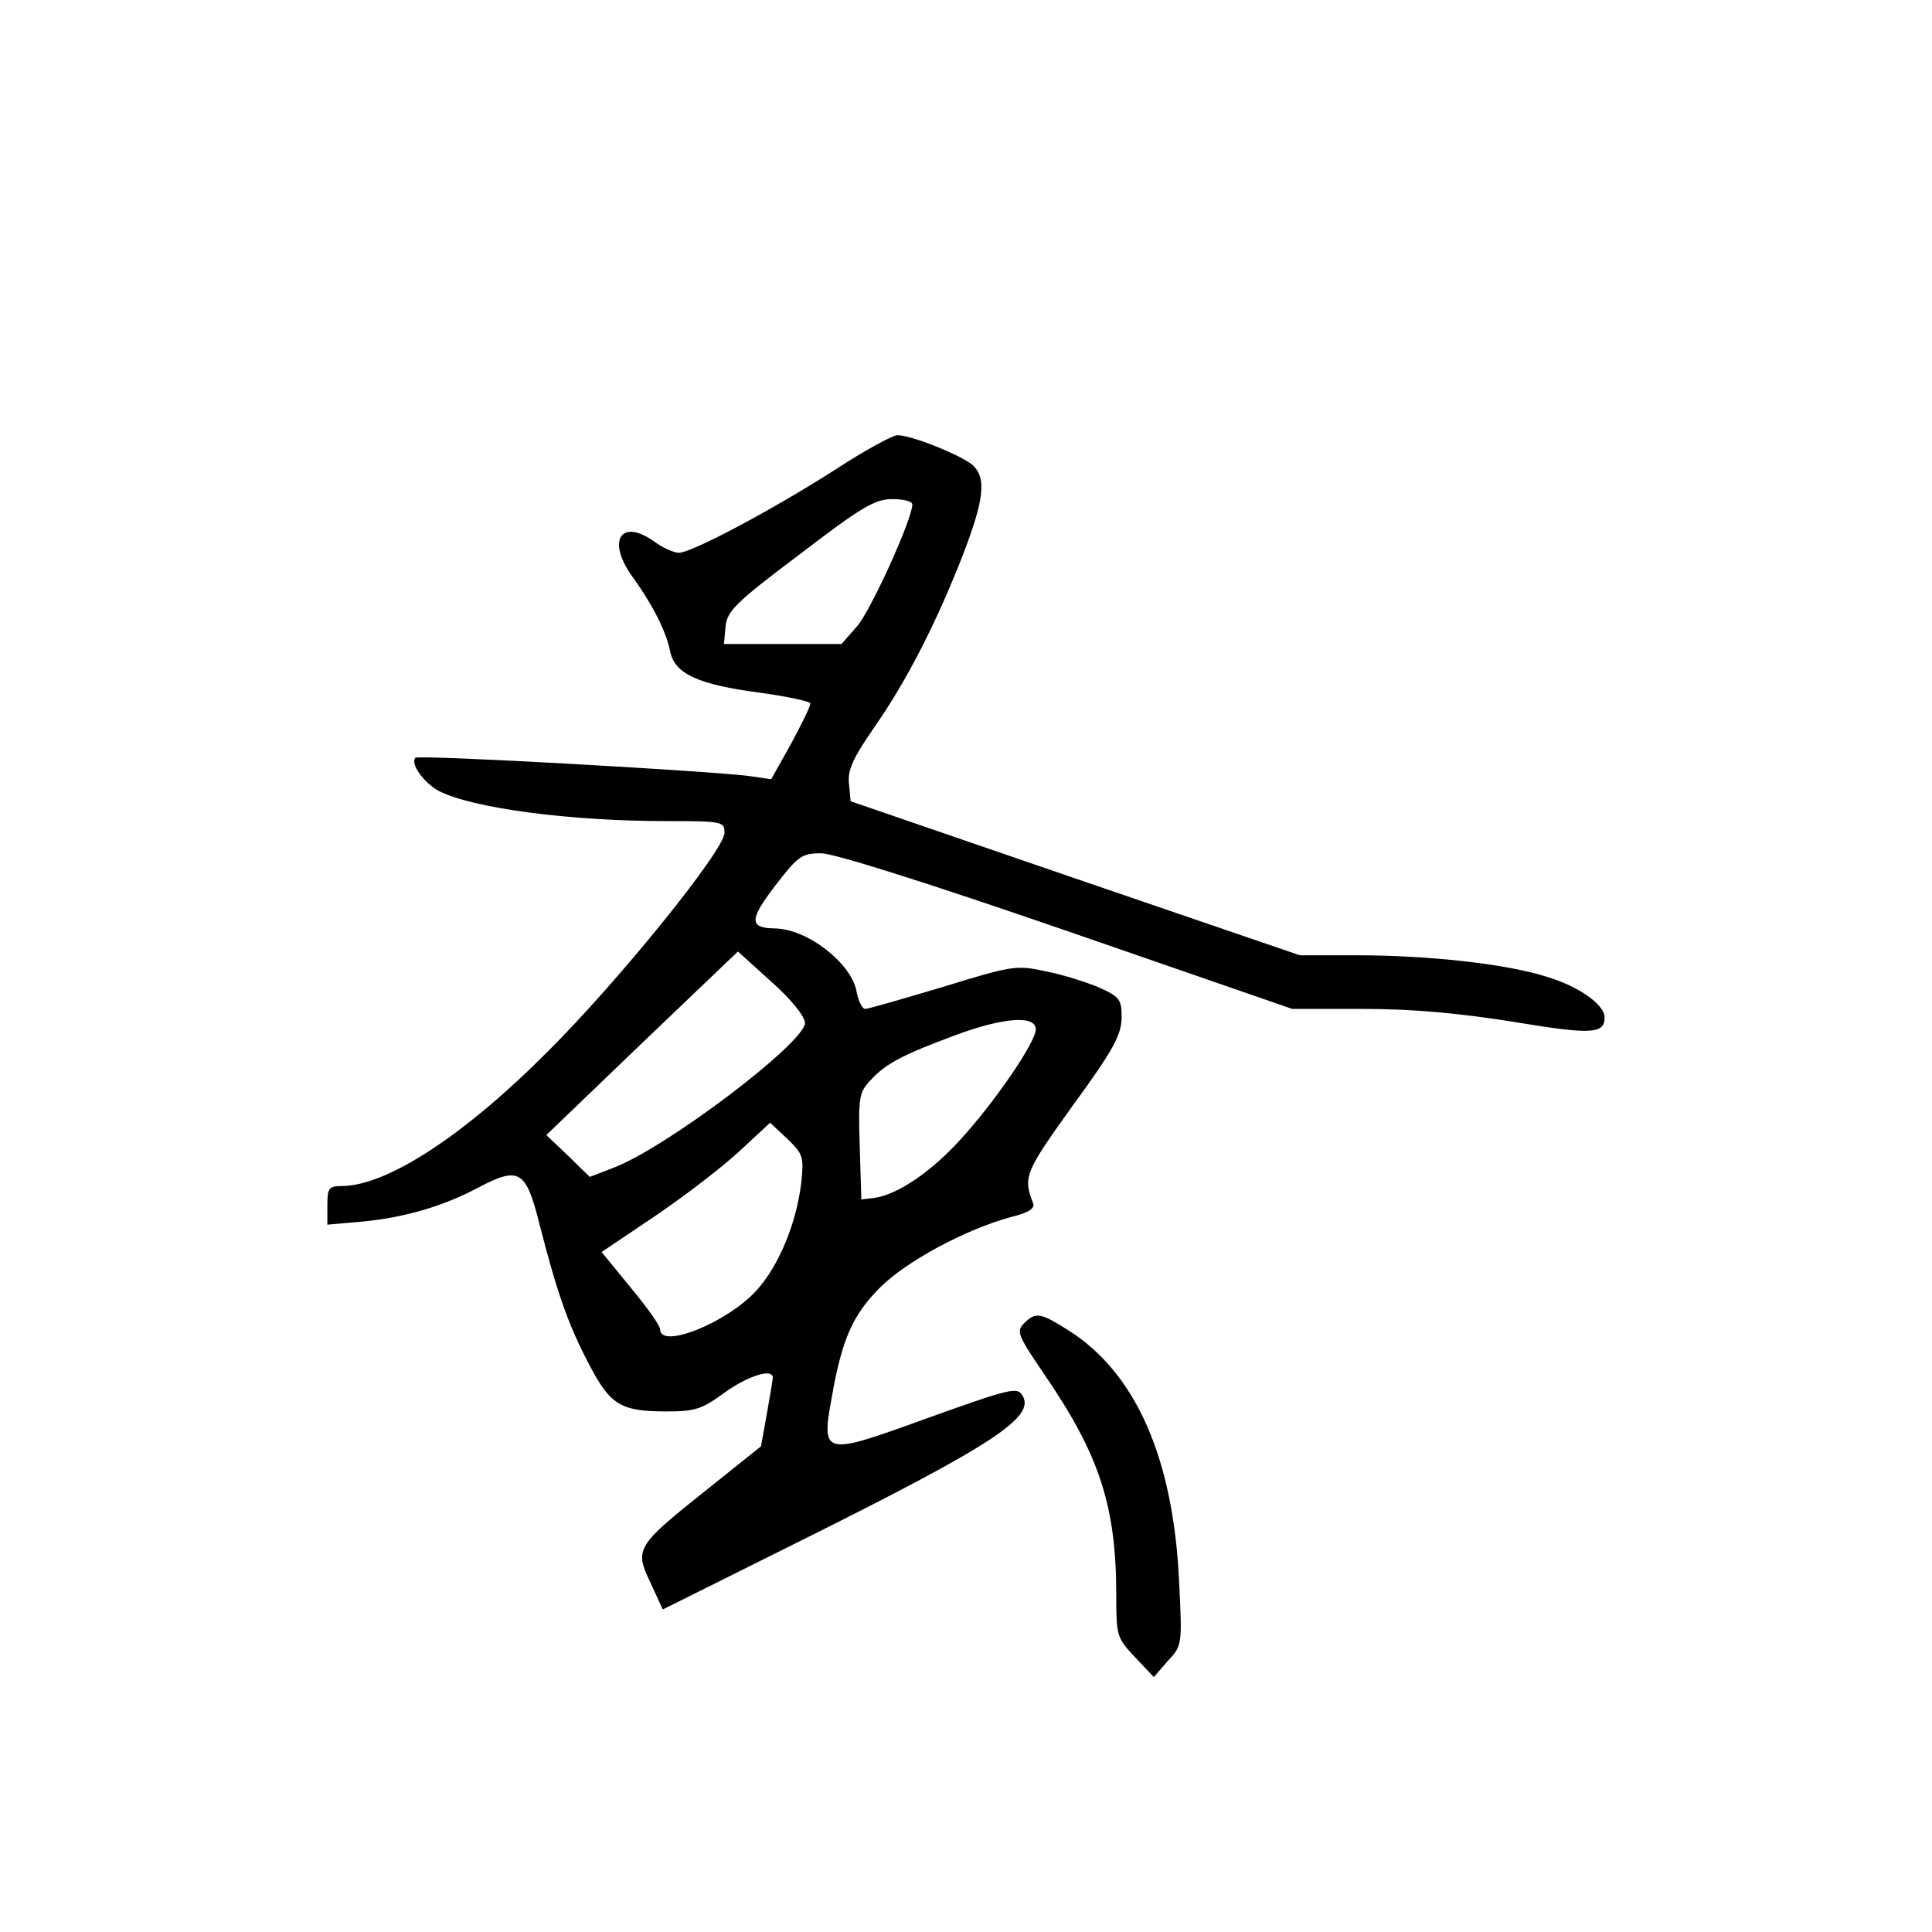 <?xml version="1.0" standalone="no"?>
<!DOCTYPE svg PUBLIC "-//W3C//DTD SVG 20010904//EN"
 "http://www.w3.org/TR/2001/REC-SVG-20010904/DTD/svg10.dtd">
<svg version="1.0" xmlns="http://www.w3.org/2000/svg"
 width="360pt" height="360pt" viewBox="0 0 360 360"
 preserveAspectRatio="xMidYMid meet">
<g transform="translate(0,360) scale(0.1,-0.1)"
fill="#000000" stroke="none">
<path d="M1555 2724 c-116 -74 -266 -154 -290 -154 -9 0 -30 9 -46 21 -62 44
-89 2 -41 -65 39 -54 64 -104 71 -141 9 -41 53 -61 169 -76 50 -7 92 -16 92
-20 0 -5 -16 -38 -36 -75 l-37 -66 -41 6 c-80 10 -616 40 -622 34 -10 -11 16
-47 44 -62 63 -32 243 -56 425 -56 104 0 107 -1 107 -22 0 -32 -199 -278 -330
-408 -154 -155 -298 -249 -382 -250 -25 0 -28 -3 -28 -36 l0 -36 68 6 c79 8
149 29 213 63 76 40 89 33 114 -67 32 -125 53 -187 92 -261 40 -77 59 -89 145
-89 53 0 66 4 108 35 43 31 90 46 90 28 0 -3 -5 -34 -11 -67 l-11 -61 -100
-80 c-133 -106 -136 -111 -106 -174 l23 -50 265 132 c353 176 430 227 405 267
-10 16 -22 13 -184 -45 -187 -68 -191 -67 -171 42 19 108 39 153 90 204 49 49
159 108 243 131 33 8 46 16 42 26 -19 49 -15 58 74 182 76 104 90 131 91 163
0 35 -3 39 -42 57 -24 10 -68 24 -99 30 -55 12 -62 11 -192 -29 -74 -22 -139
-41 -145 -41 -5 0 -13 15 -16 33 -10 53 -93 117 -153 117 -47 1 -47 16 1 79
43 56 50 61 86 61 24 0 198 -55 459 -145 l419 -145 134 0 c92 0 177 -8 278
-24 144 -24 170 -23 170 8 0 24 -48 58 -108 76 -75 24 -221 40 -355 40 l-105
0 -418 143 -419 144 -3 32 c-3 26 7 48 48 107 61 88 116 196 165 322 39 102
43 141 18 165 -22 19 -117 57 -141 56 -9 0 -62 -29 -117 -65z m145 -64 c0 -27
-77 -197 -103 -227 l-29 -33 -110 0 -109 0 3 33 c3 28 18 44 138 134 115 88
140 103 173 103 20 0 37 -4 37 -10z m-200 -966 c0 -37 -259 -233 -357 -270
l-44 -17 -40 39 -41 39 178 171 179 171 62 -56 c38 -34 62 -64 63 -77z m430
-12 c0 -24 -76 -135 -140 -205 -55 -61 -118 -103 -160 -109 l-25 -3 -3 99 c-3
91 -1 101 20 123 28 31 61 48 158 84 89 33 150 38 150 11z m-437 -286 c-9 -75
-41 -153 -82 -199 -54 -61 -181 -112 -181 -74 0 7 -25 42 -55 78 l-54 66 101
68 c56 38 126 92 157 121 l56 52 32 -30 c30 -29 31 -34 26 -82z"/>
<path d="M1908 1134 c-15 -15 -11 -23 40 -98 101 -148 132 -243 132 -409 0
-75 1 -79 35 -115 l35 -37 26 30 c27 29 27 30 21 150 -11 229 -81 387 -206
466 -52 33 -61 35 -83 13z"/>
</g>
</svg>
